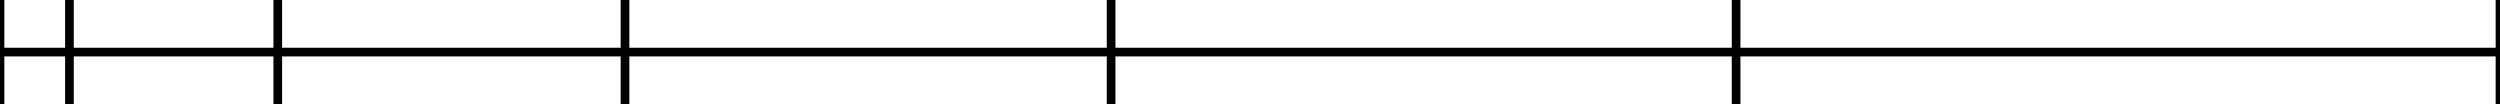 <svg width="576" height="24" viewBox="0 0 576 24" xmlns="http://www.w3.org/2000/svg">
    
    <style>
    .primary {
        fill: none;
        stroke-width: 2px;
        stroke: #000000;
    }
    .secondary {
        fill: none;
        stroke-width: 1px;
        stroke: #000000;
        stroke-miterlimit: 4;
        stroke-dasharray: 1, 2;
        stroke-dashoffset: 0;
    }
    </style>

    <g id="ruler">
        <line class="primary" x1="0" y1="12" x2="576" y2="12" />
        <line class="primary" x1="0.0" y1="0" x2="0.0" y2="24" /><line class="primary" x1="16.0" y1="0" x2="16.0" y2="24" /><line class="primary" x1="64.0" y1="0" x2="64.0" y2="24" /><line class="primary" x1="144.0" y1="0" x2="144.0" y2="24" /><line class="primary" x1="256.0" y1="0" x2="256.0" y2="24" /><line class="primary" x1="400" y1="0" x2="400" y2="24" /><line class="primary" x1="576.0" y1="0" x2="576.0" y2="24" />
    </g>
</svg>
